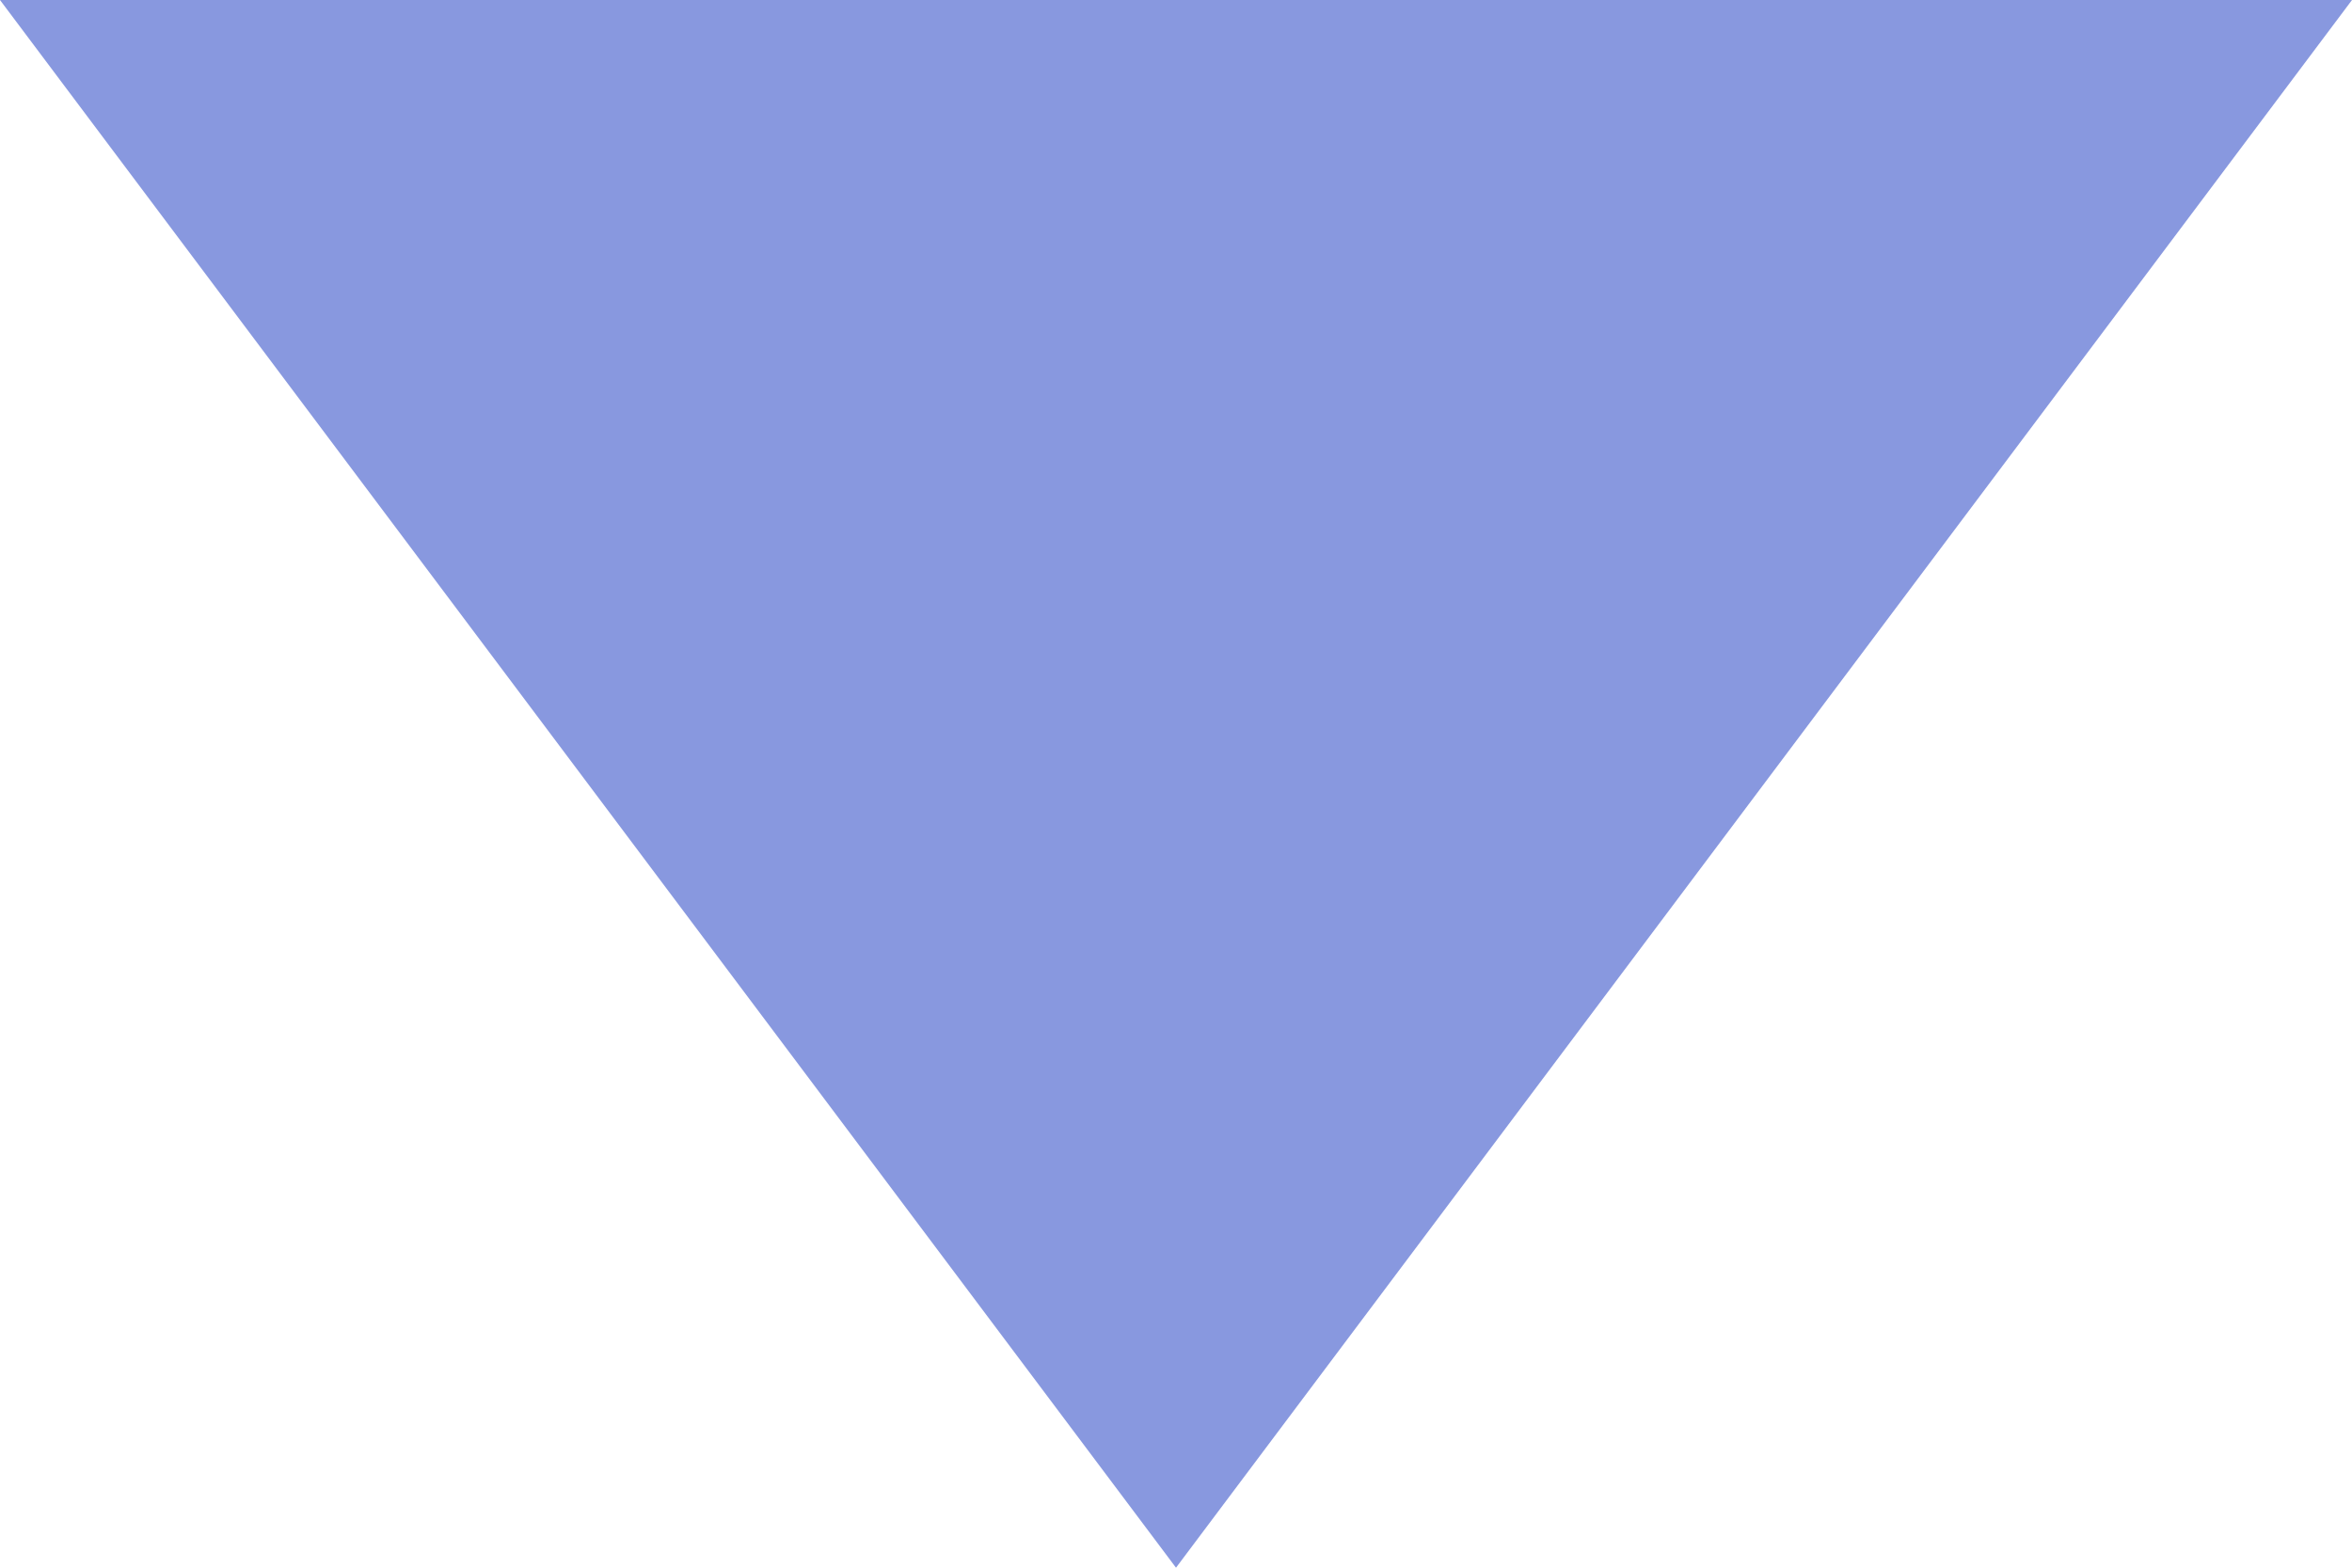 <?xml version="1.0" encoding="UTF-8"?>
<svg width="6px" height="4px" viewBox="0 0 6 4" version="1.1" xmlns="http://www.w3.org/2000/svg" xmlns:xlink="http://www.w3.org/1999/xlink">
    <!-- Generator: Sketch 51.3 (57544) - http://www.bohemiancoding.com/sketch -->
    <title>Triangle Copy</title>
    <desc>Created with Sketch.</desc>
    <defs></defs>
    <g id="首页+交易" stroke="none" stroke-width="1" fill="none" fill-rule="evenodd">
        <g id="Index-新1-Copy-6" transform="translate(-697, -689)" fill="#8898DF" fill-rule="nonzero">
            <g id="Form" transform="translate(360, 630)">
                <g id="TITAL" transform="translate(80, 52)">
                    <g id="Group-5" transform="translate(257, 1)">
                        <polygon id="Triangle-Copy" points="3 10 0 6 6 6"></polygon>
                    </g>
                </g>
            </g>
        </g>
    </g>
</svg>
